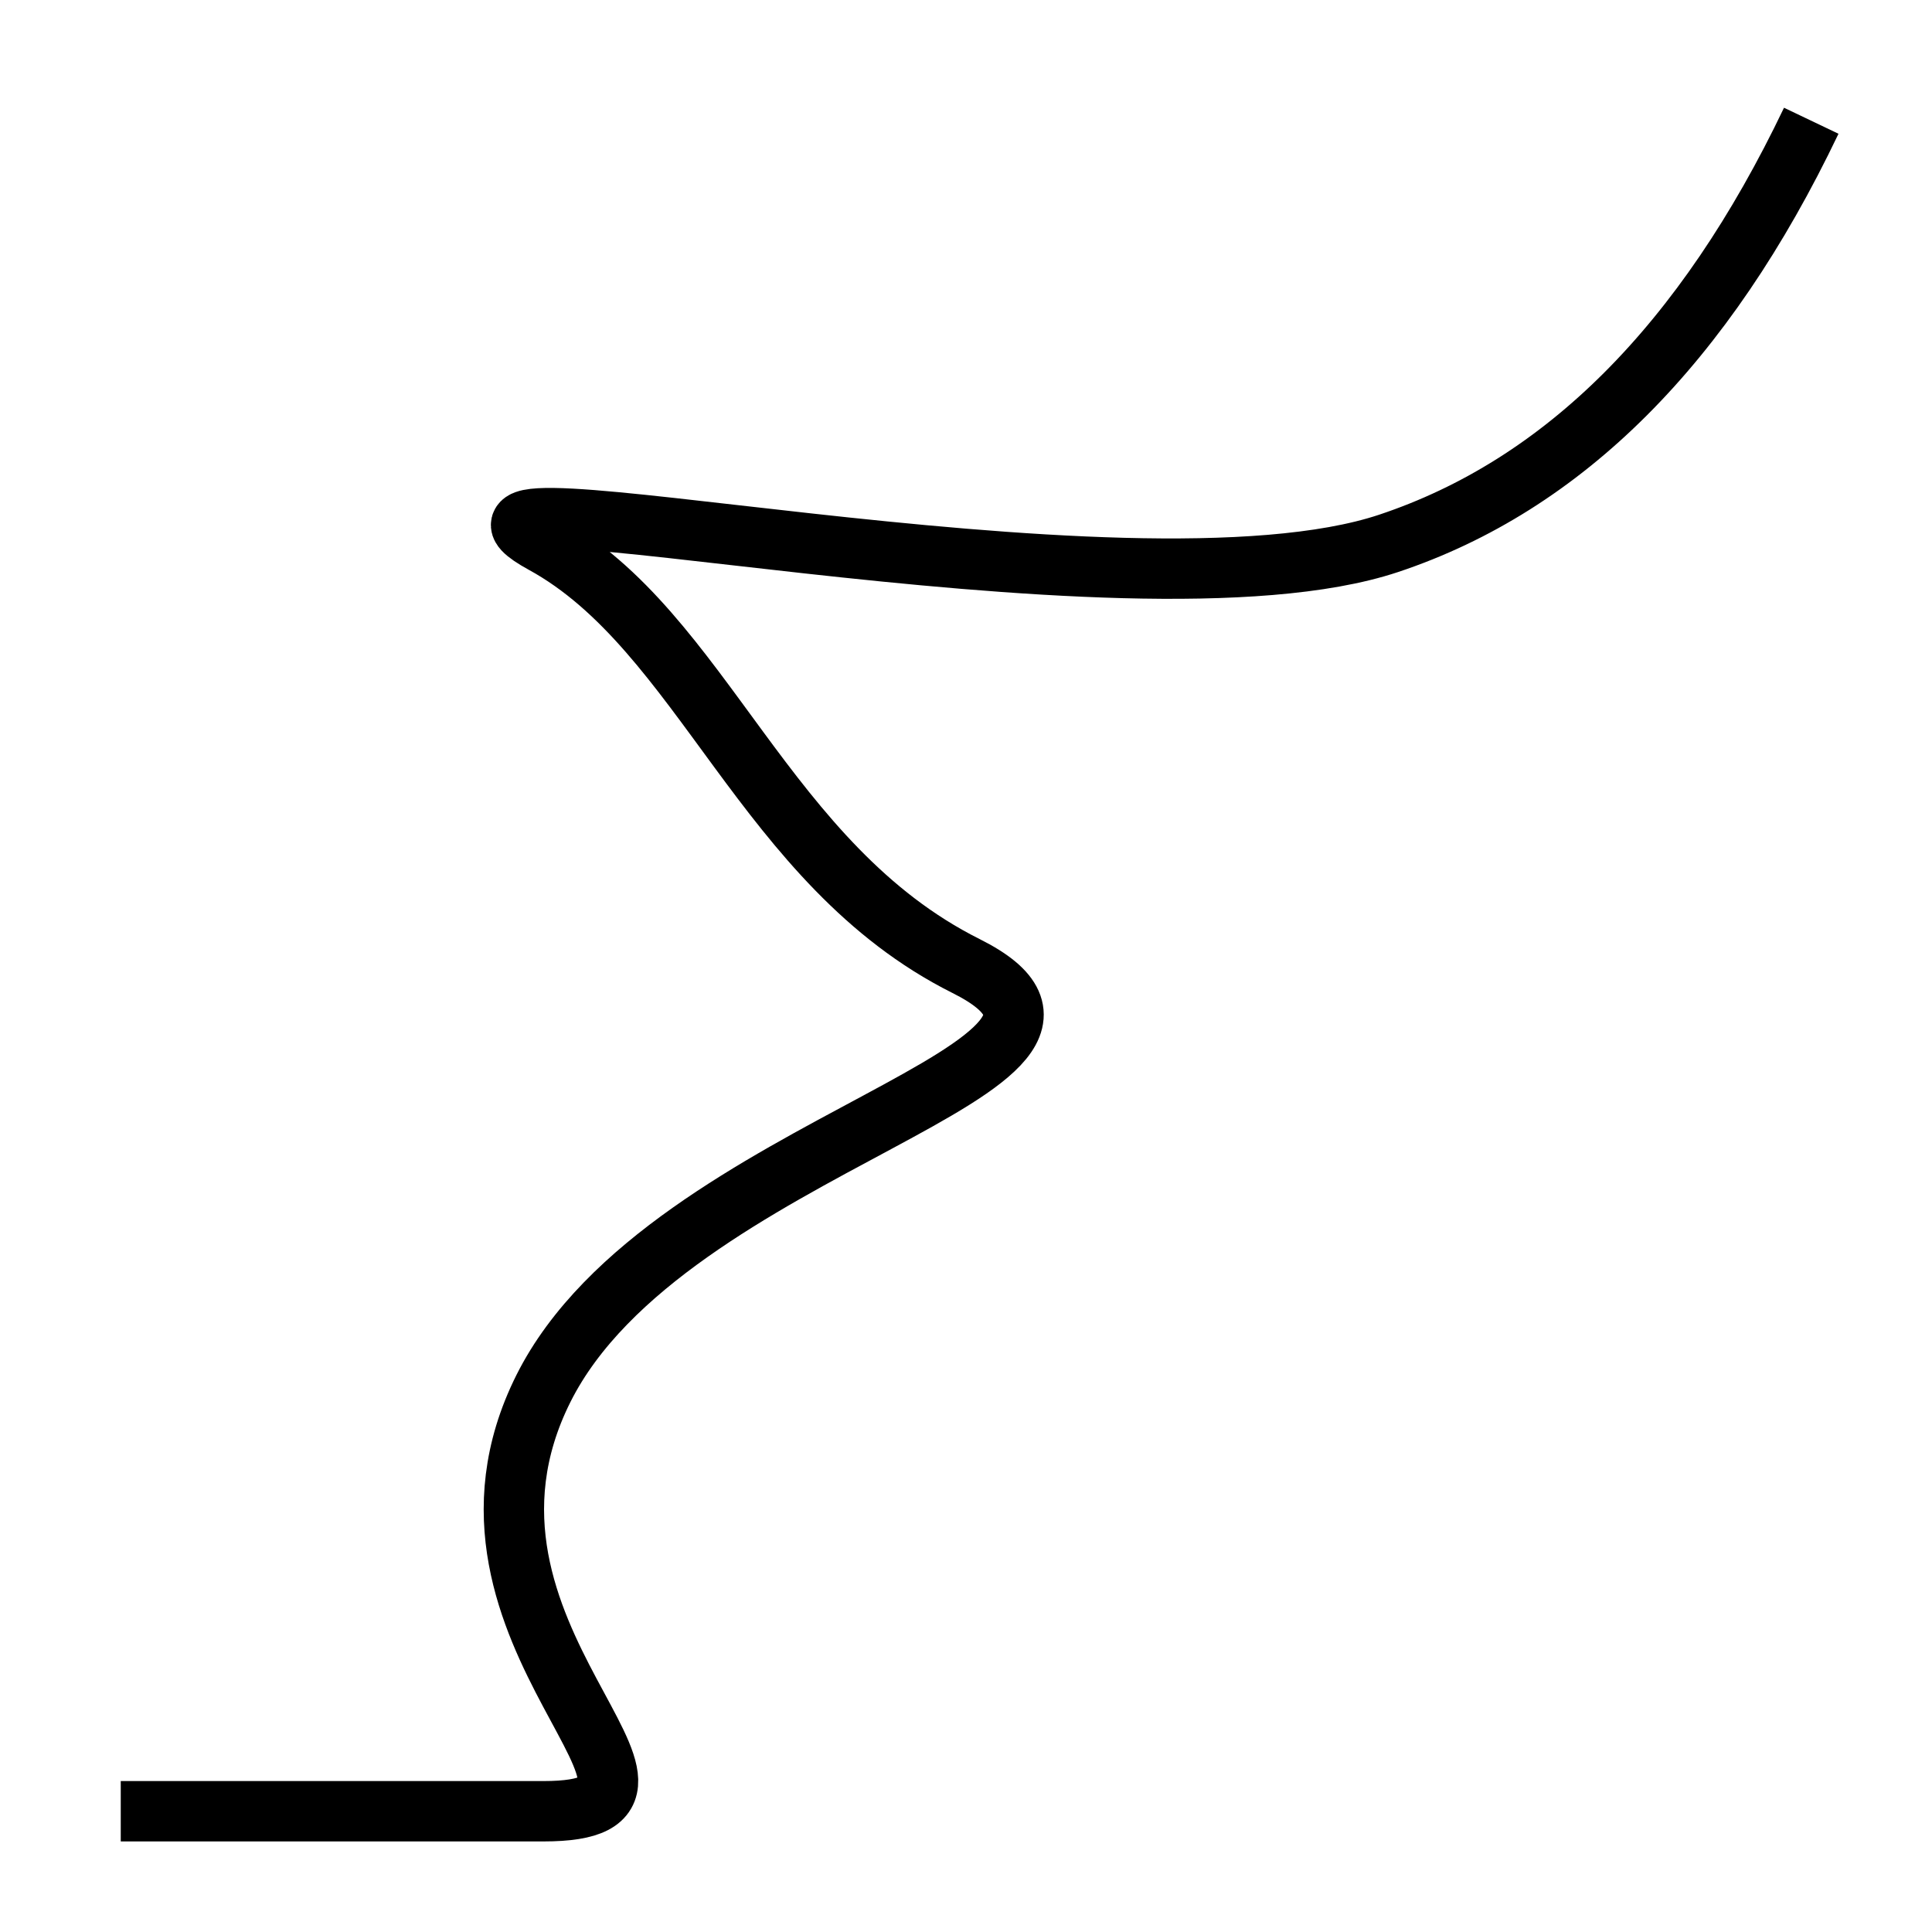 <?xml version="1.0" encoding="UTF-8"?>
<svg width="64px" height="64px" viewBox="0 0 64 64" version="1.1" xmlns="http://www.w3.org/2000/svg" xmlns:xlink="http://www.w3.org/1999/xlink">
    <!-- Generator: Sketch 52.6 (67491) - http://www.bohemiancoding.com/sketch -->
    <title>icon</title>
    <desc>Created with Sketch.</desc>
    <g id="icon" stroke="none" stroke-width="1" fill="none" fill-rule="evenodd">
        <path d="M4,60 C9.037,60 13.704,60 18,60 C24.444,60 13.899,54.201 18,46 C22.101,37.799 38.703,35.354 32,32 C25.297,28.646 23.296,20.899 18,18 C12.704,15.101 37.302,20.899 46,18 C51.799,16.067 56.466,11.4 60,4" id="Path" stroke="#000000" stroke-width="2"></path>
    </g>
</svg>